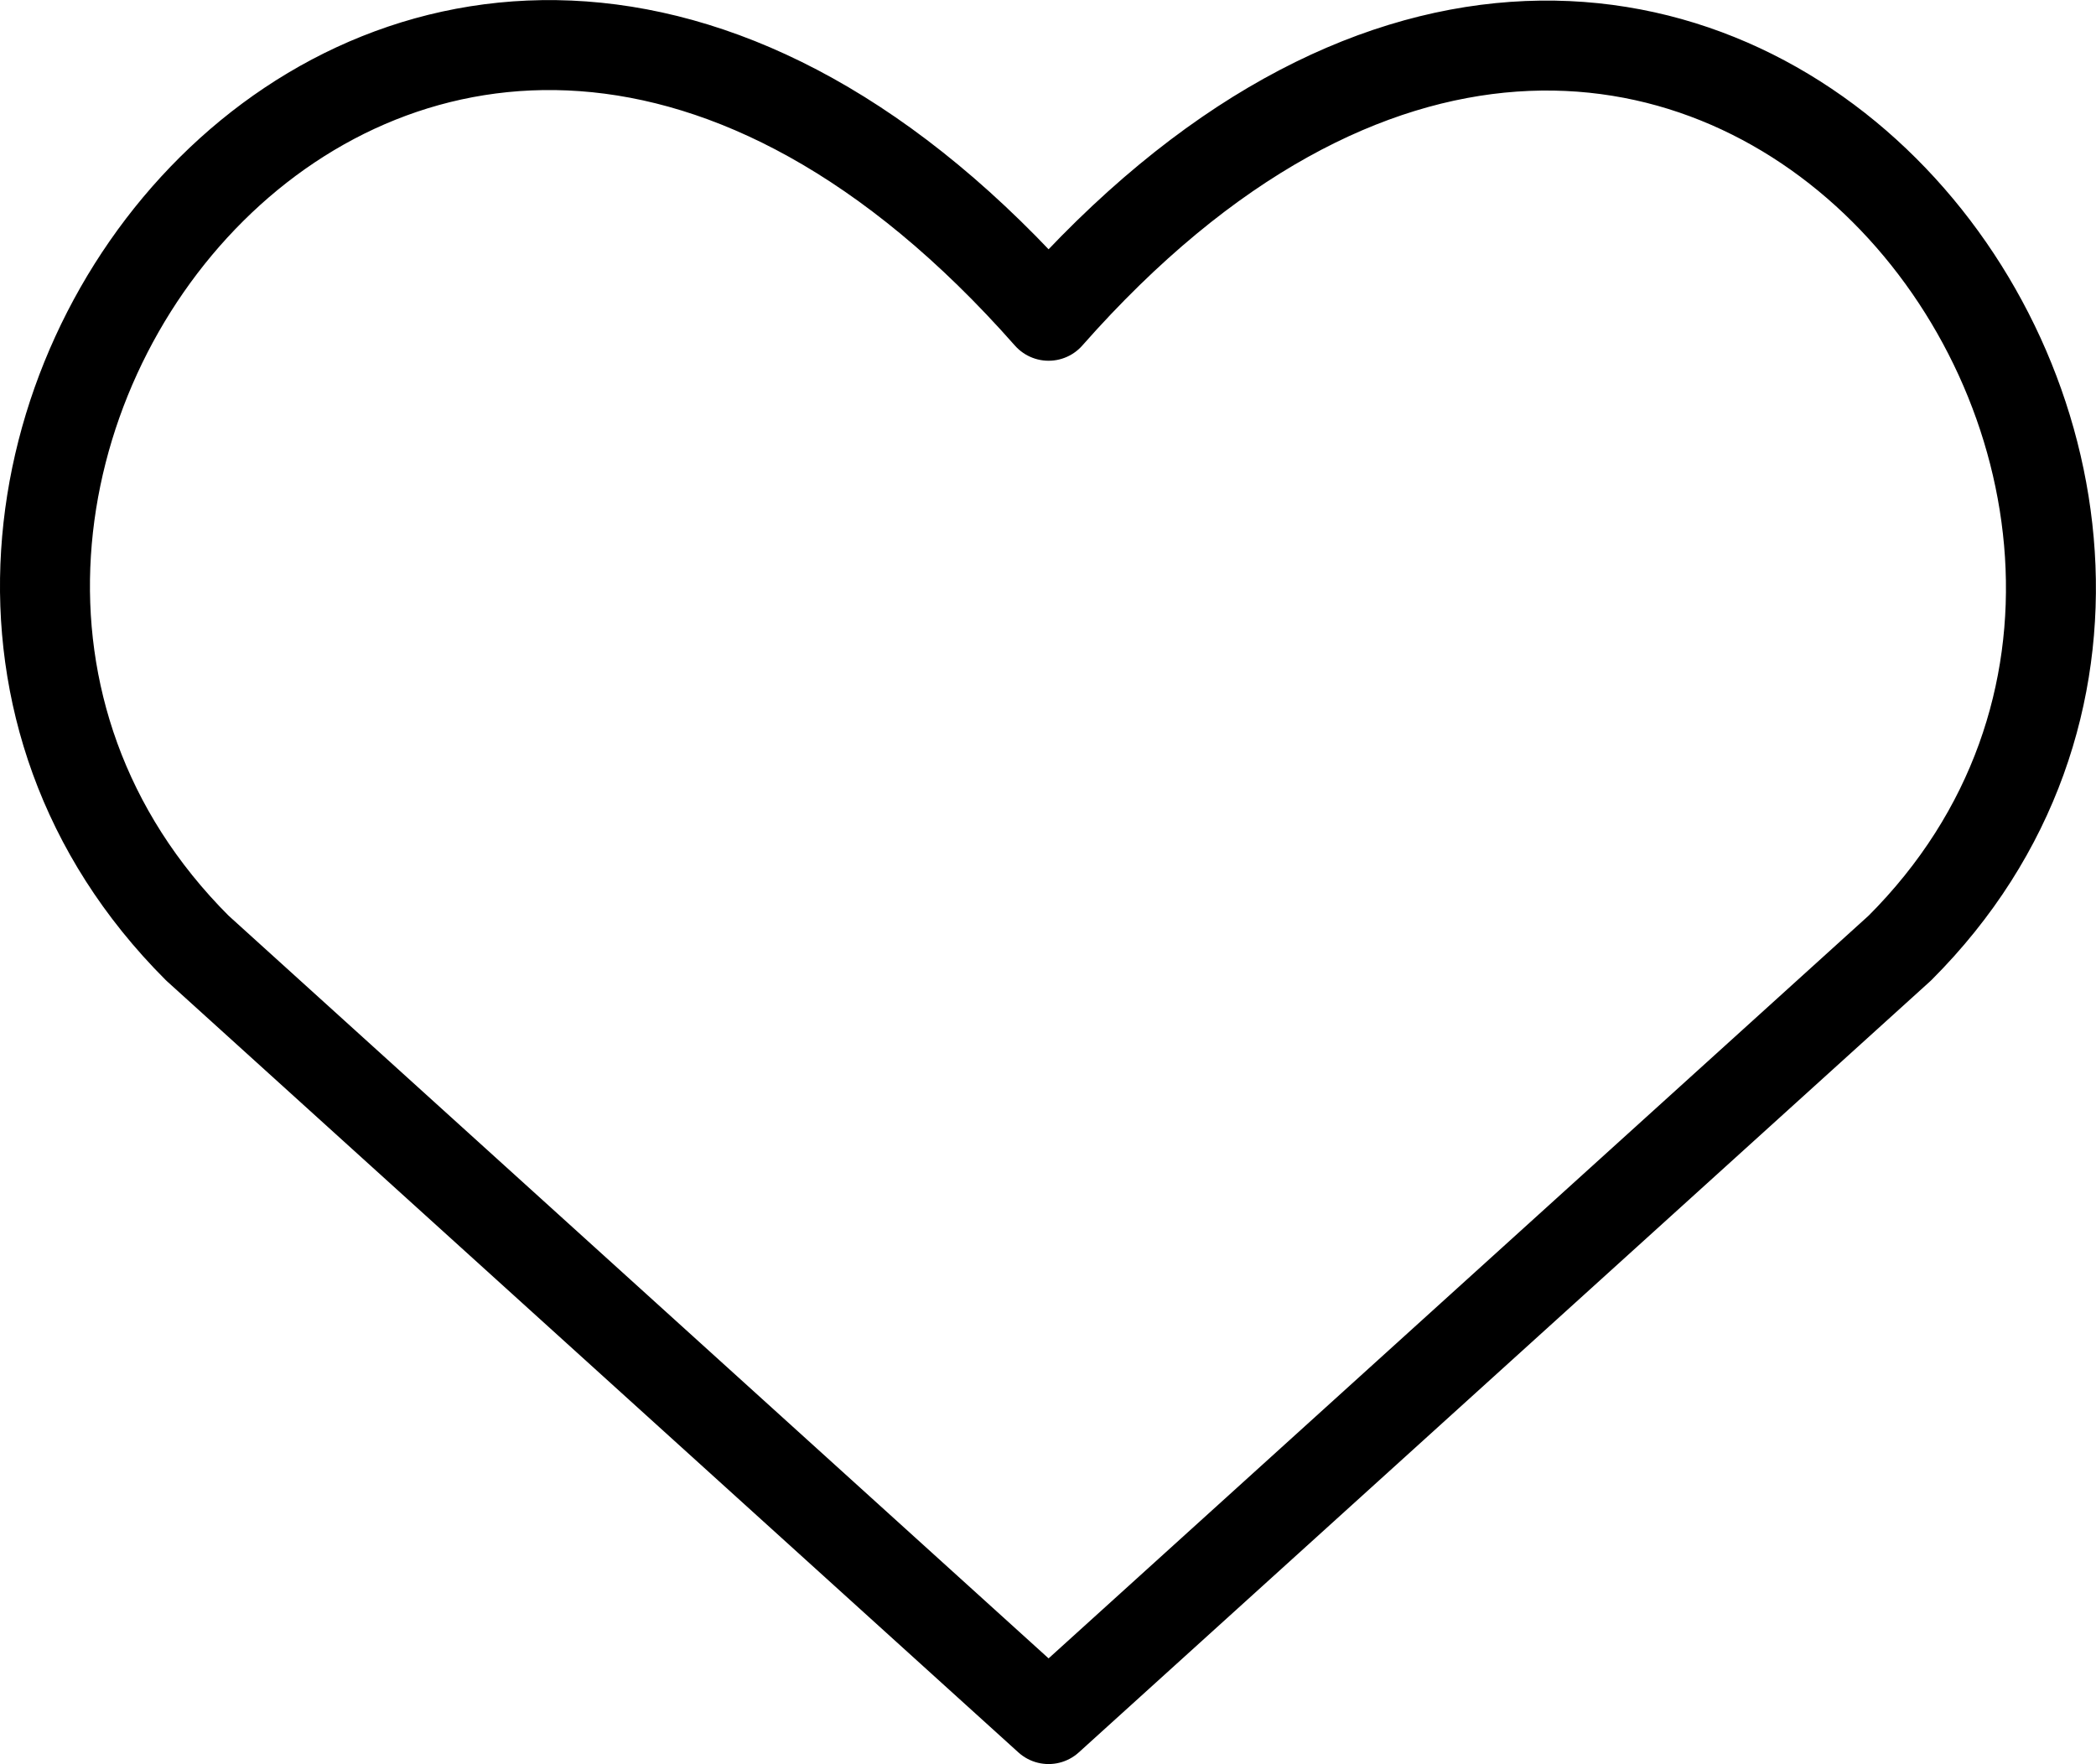 <svg width="23.299" height="19.609" viewBox="0 0 23.299 19.609" fill="none" xmlns="http://www.w3.org/2000/svg" xmlns:xlink="http://www.w3.org/1999/xlink">
	<desc>
			Created with Pixso.
	</desc>
	<defs/>
	<path id="Vector" d="M2.193 10.538C-2.949 5.396 4.61 -4.479 11.656 3.51C18.702 -4.479 26.227 5.43 21.119 10.538L11.656 19.109L2.193 10.538Z" stroke="#000000" stroke-opacity="1" stroke-width="1" stroke-linejoin="round"/>
</svg>
